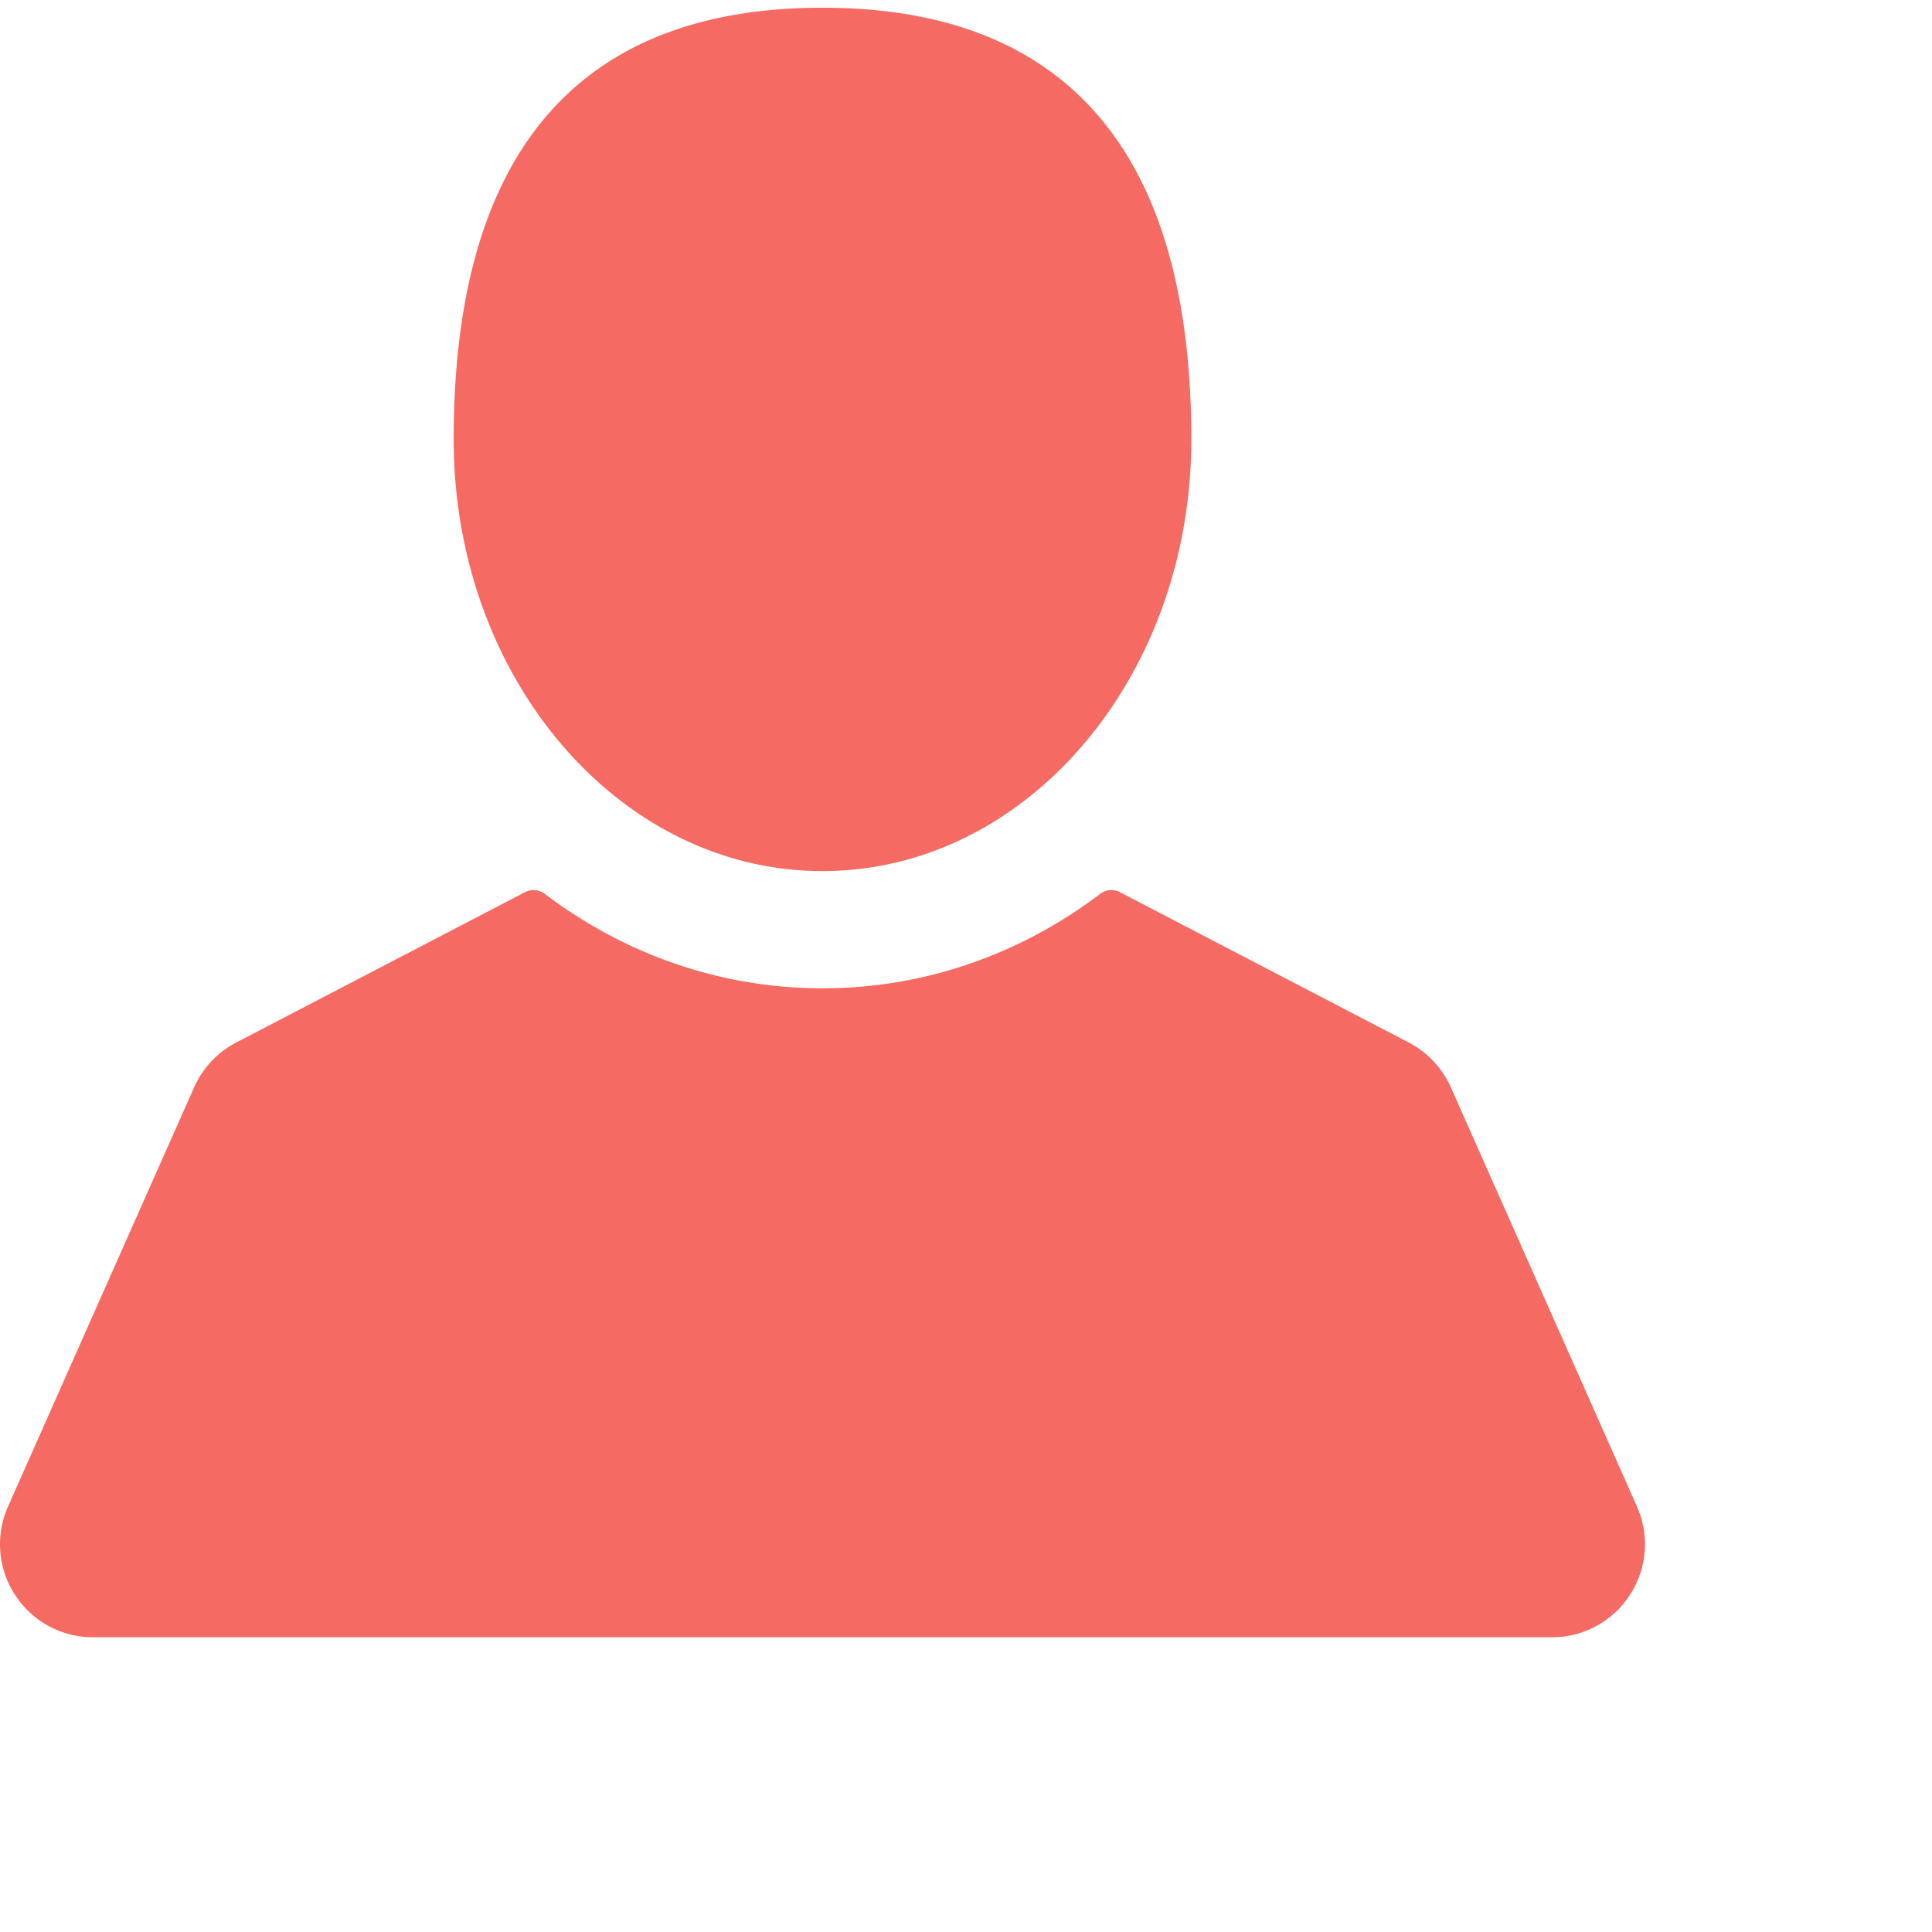 <svg xmlns="http://www.w3.org/2000/svg" viewBox="0 0 480.56 480.56" width="53" height="53"><path fill="#f56b64" d="M204.583 216.671c50.664 0 91.74-48.075 91.74-107.378 0-82.237-41.074-107.377-91.74-107.377-50.668 0-91.74 25.14-91.74 107.377.001 59.303 41.073 107.378 91.74 107.378zM407.164 374.717L360.88 270.454a23.23 23.23 0 0 0-10.465-11.138l-71.83-37.392a4.628 4.628 0 0 0-4.926.415c-20.316 15.366-44.203 23.488-69.076 23.488-24.877 0-48.762-8.122-69.078-23.488a4.635 4.635 0 0 0-4.93-.415L58.75 259.316a23.222 23.222 0 0 0-10.465 11.138L2.001 374.717a23.059 23.059 0 0 0 1.75 22.005 23.056 23.056 0 0 0 19.4 10.526h362.861a23.063 23.063 0 0 0 19.402-10.527 23.063 23.063 0 0 0 1.75-22.004z"/></svg>